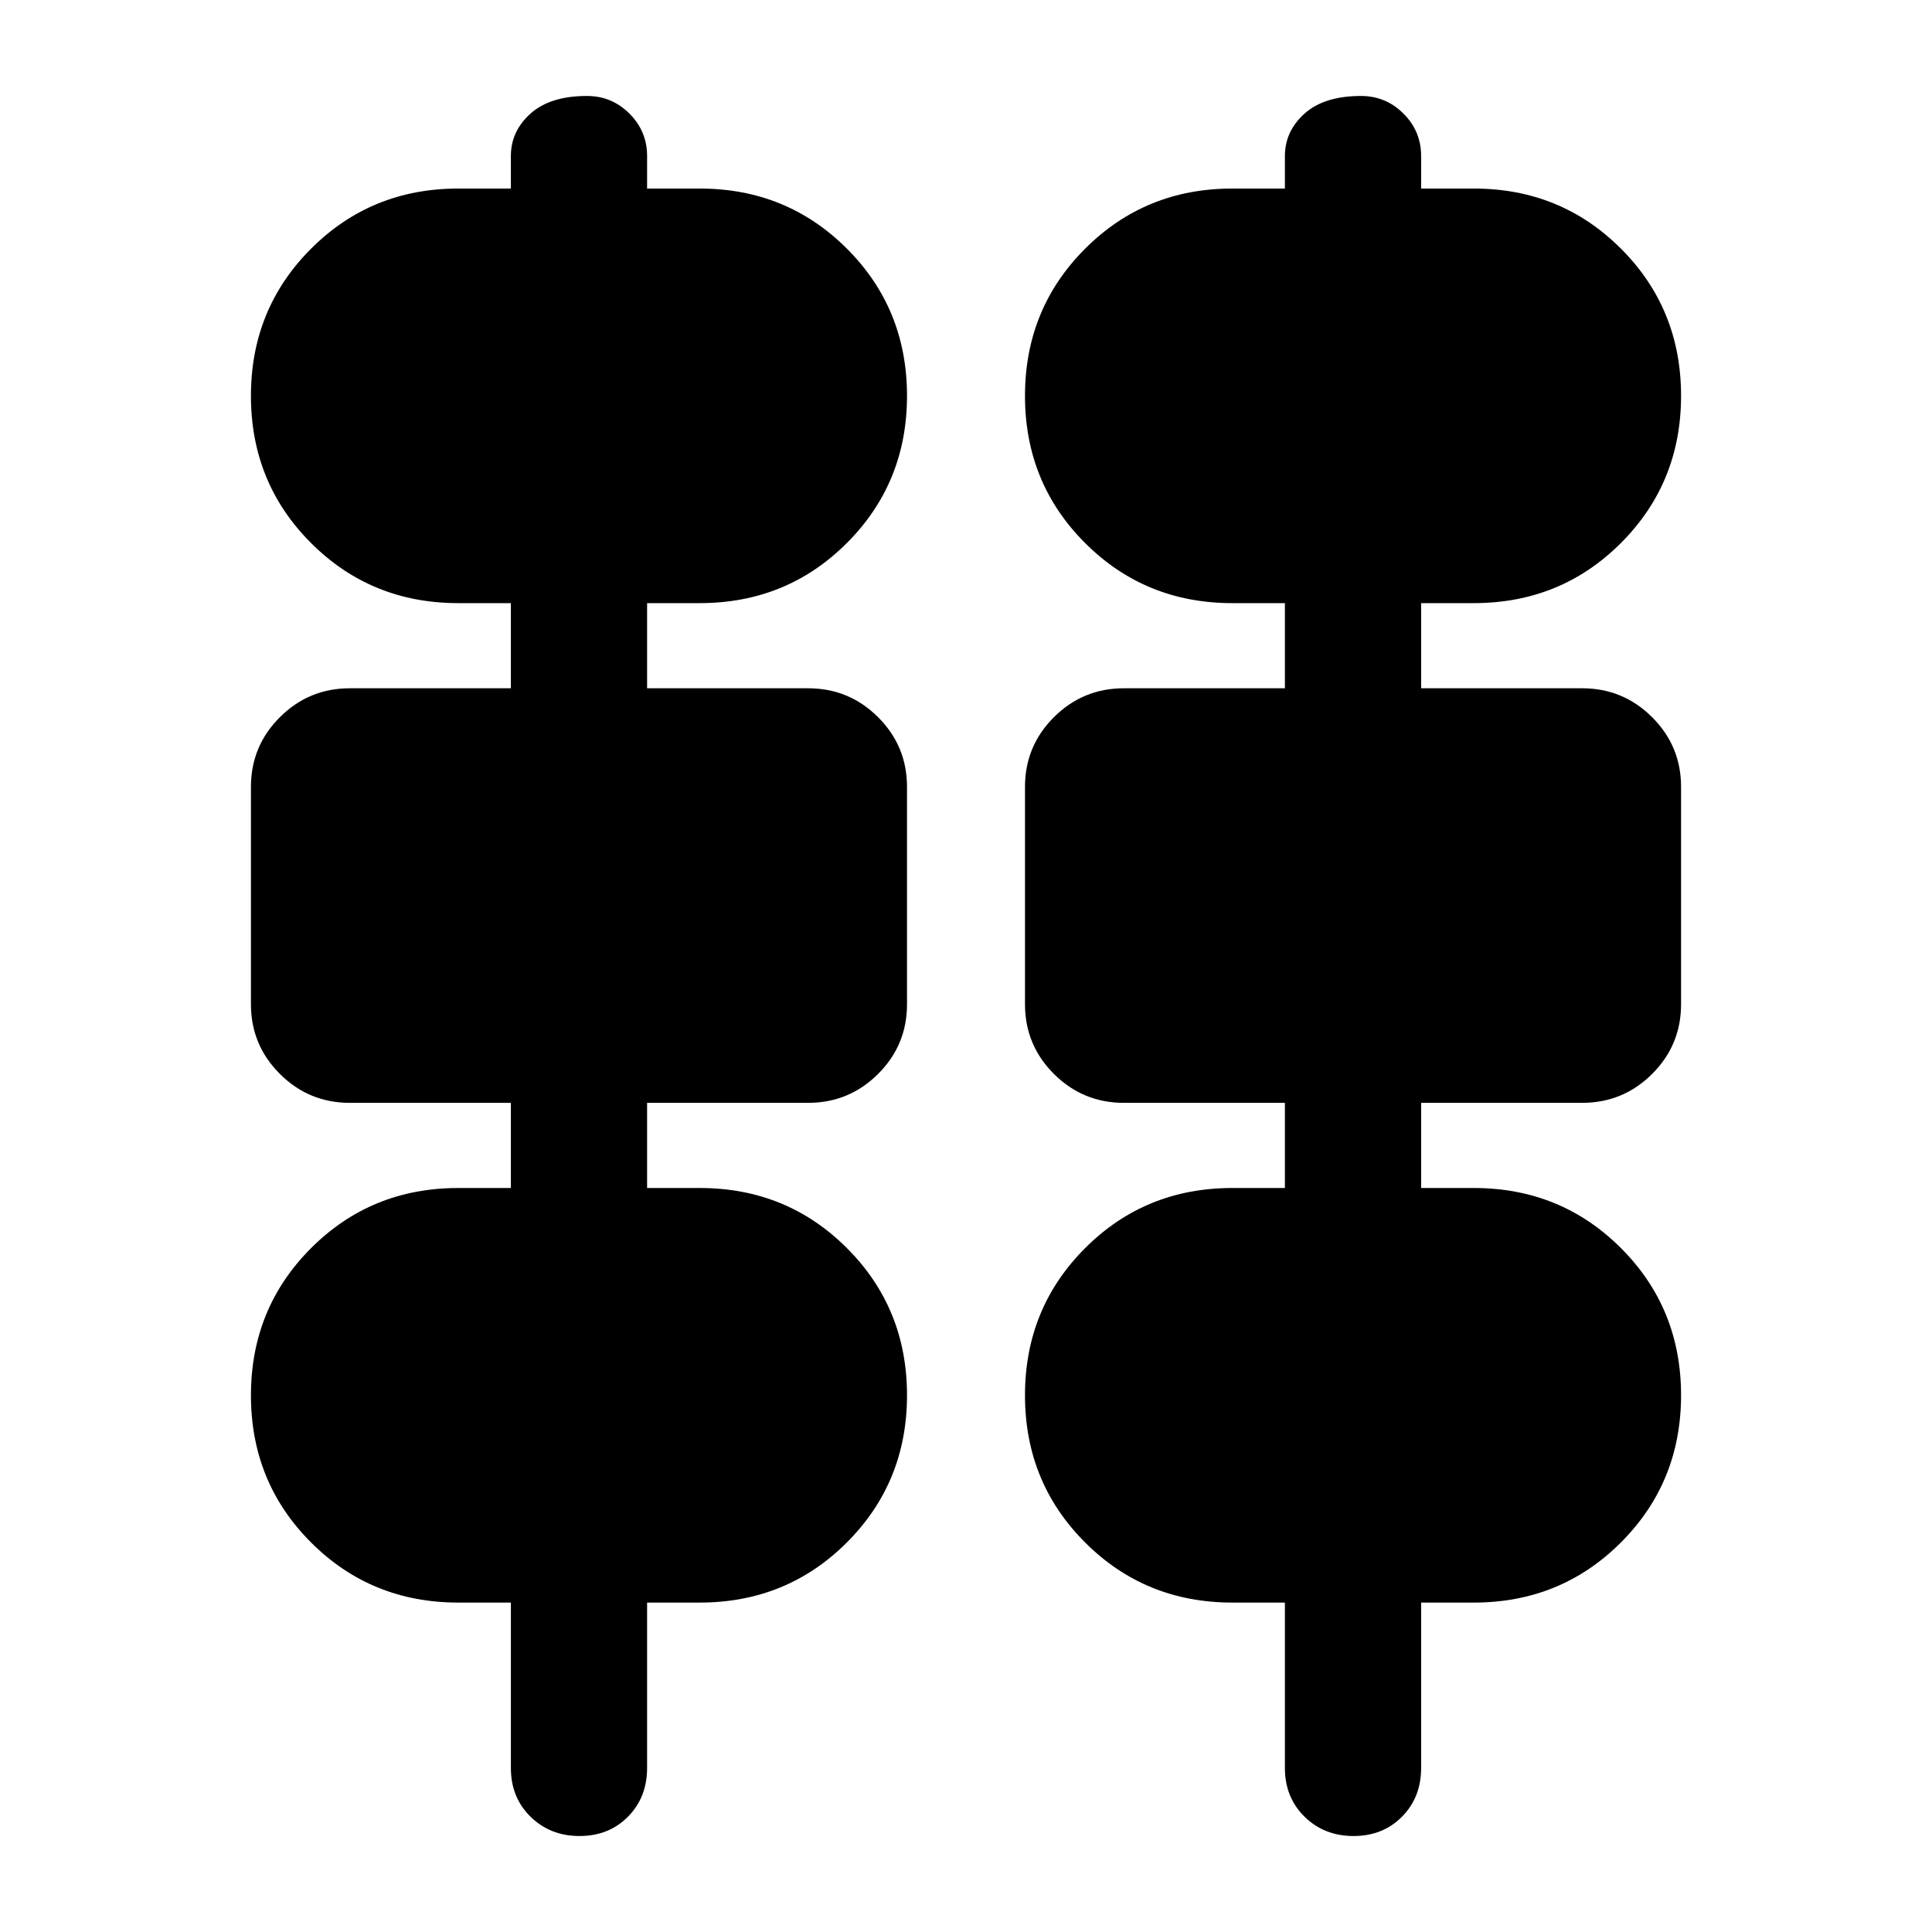 <svg xmlns="http://www.w3.org/2000/svg" height="24" viewBox="0 -960 960 960" width="24"><path d="M287.94-47.69q-14.55 0-24.32-9.59t-9.77-24.26v-82.15h-26.16q-43.26 0-73.13-29.87-29.87-29.86-29.87-73.11t29.87-73.14q29.87-29.88 73.13-29.88h26.16V-412h-80q-20.37 0-34.76-14.35-14.4-14.35-14.4-34.65v-108.01q0-20.3 14.4-34.64Q153.48-618 173.85-618h80v-42.31h-26.16q-43.26 0-73.13-29.86-29.87-29.86-29.87-73.12 0-43.25 29.87-73.13 29.87-29.89 73.13-29.89h26.16v-16.15q0-12.33 9.75-21.09t28.07-8.76q12.33 0 21.1 8.76 8.77 8.76 8.77 21.09v16.15h26.15q43.26 0 73.13 29.87 29.87 29.86 29.87 73.11t-29.87 73.14q-29.87 29.88-73.13 29.88h-26.15V-618h80q20.36 0 34.76 14.35 14.39 14.35 14.39 34.65v108.01q0 20.3-14.39 34.64Q421.9-412 401.54-412h-80v42.31h26.15q43.26 0 73.13 29.86 29.87 29.86 29.87 73.12 0 43.25-29.87 73.13-29.87 29.89-73.13 29.89h-26.15v82.15q0 14.67-9.52 24.26-9.52 9.59-24.08 9.59Zm384.62 0q-14.56 0-24.33-9.59-9.77-9.59-9.77-24.26v-82.15h-26.15q-43.26 0-73.13-29.87-29.87-29.86-29.87-73.11t29.87-73.14q29.87-29.88 73.13-29.88h26.15V-412h-80q-20.36 0-34.76-14.35-14.39-14.35-14.39-34.65v-108.01q0-20.3 14.39-34.64Q538.1-618 558.46-618h80v-42.31h-26.15q-43.26 0-73.13-29.86-29.87-29.86-29.87-73.12 0-43.25 29.87-73.13 29.87-29.89 73.13-29.89h26.15v-16.15q0-12.33 9.75-21.09t28.08-8.76q12.32 0 21.09 8.76t8.77 21.09v16.15h26.16q43.26 0 73.13 29.87 29.87 29.86 29.87 73.11t-29.87 73.14q-29.87 29.88-73.13 29.88h-26.16V-618h80q20.37 0 34.76 14.35 14.4 14.35 14.4 34.65v108.01q0 20.3-14.4 34.64Q806.52-412 786.15-412h-80v42.31h26.16q43.26 0 73.13 29.86 29.87 29.86 29.87 73.12 0 43.25-29.87 73.13-29.87 29.89-73.13 29.89h-26.16v82.15q0 14.67-9.52 24.26-9.51 9.59-24.07 9.59Z"/></svg>